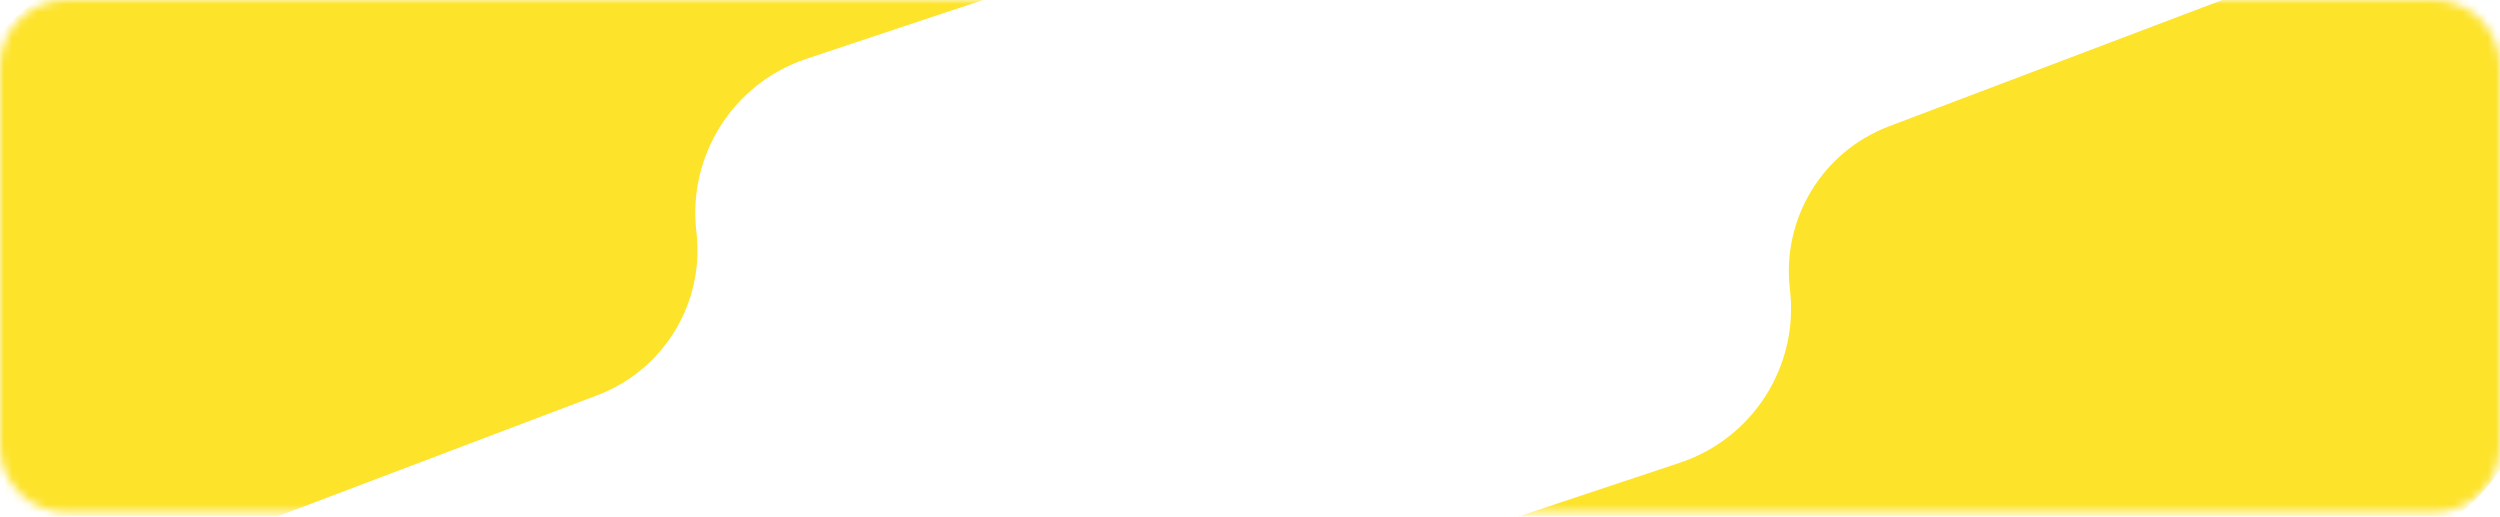<svg width="300" height="62" viewBox="0 0 300 62" fill="none" xmlns="http://www.w3.org/2000/svg">
<mask id="mask0_43_532" style="mask-type:alpha" maskUnits="userSpaceOnUse" x="0" y="0" width="300" height="62">
<path d="M300 53.484C300 57.903 296.418 61.484 292 61.484H8C3.582 61.484 0 57.903 0 53.484V8C0 3.582 3.582 -0 8 -0H292C296.418 -0 300 3.582 300 8V53.484Z" fill="white"/>
</mask>
<g mask="url(#mask0_43_532)">
<path d="M124.688 -4.392H18.262C5.008 -4.392 -5.738 6.354 -5.738 19.608V48.688C-5.738 59.394 2.941 68.072 13.646 68.072C15.993 68.072 18.321 67.646 20.515 66.814L71.701 47.417C79.68 44.393 84.575 36.324 83.569 27.85C82.479 18.666 87.992 9.981 96.767 7.059L125.019 -2.35C126.146 -2.726 125.876 -4.392 124.688 -4.392Z" fill="#FDE32A"/>
<path d="M173.673 66.974H280.098C293.353 66.974 304.098 56.229 304.098 42.974V13.894C304.098 3.189 295.42 -5.49 284.714 -5.49C282.367 -5.49 280.04 -5.064 277.845 -4.232L226.66 15.166C218.681 18.189 213.786 26.259 214.792 34.732C215.882 43.916 210.368 52.602 201.594 55.524L173.342 64.933C172.215 65.308 172.485 66.974 173.673 66.974Z" fill="#FDE32A"/>
</g>
</svg>

